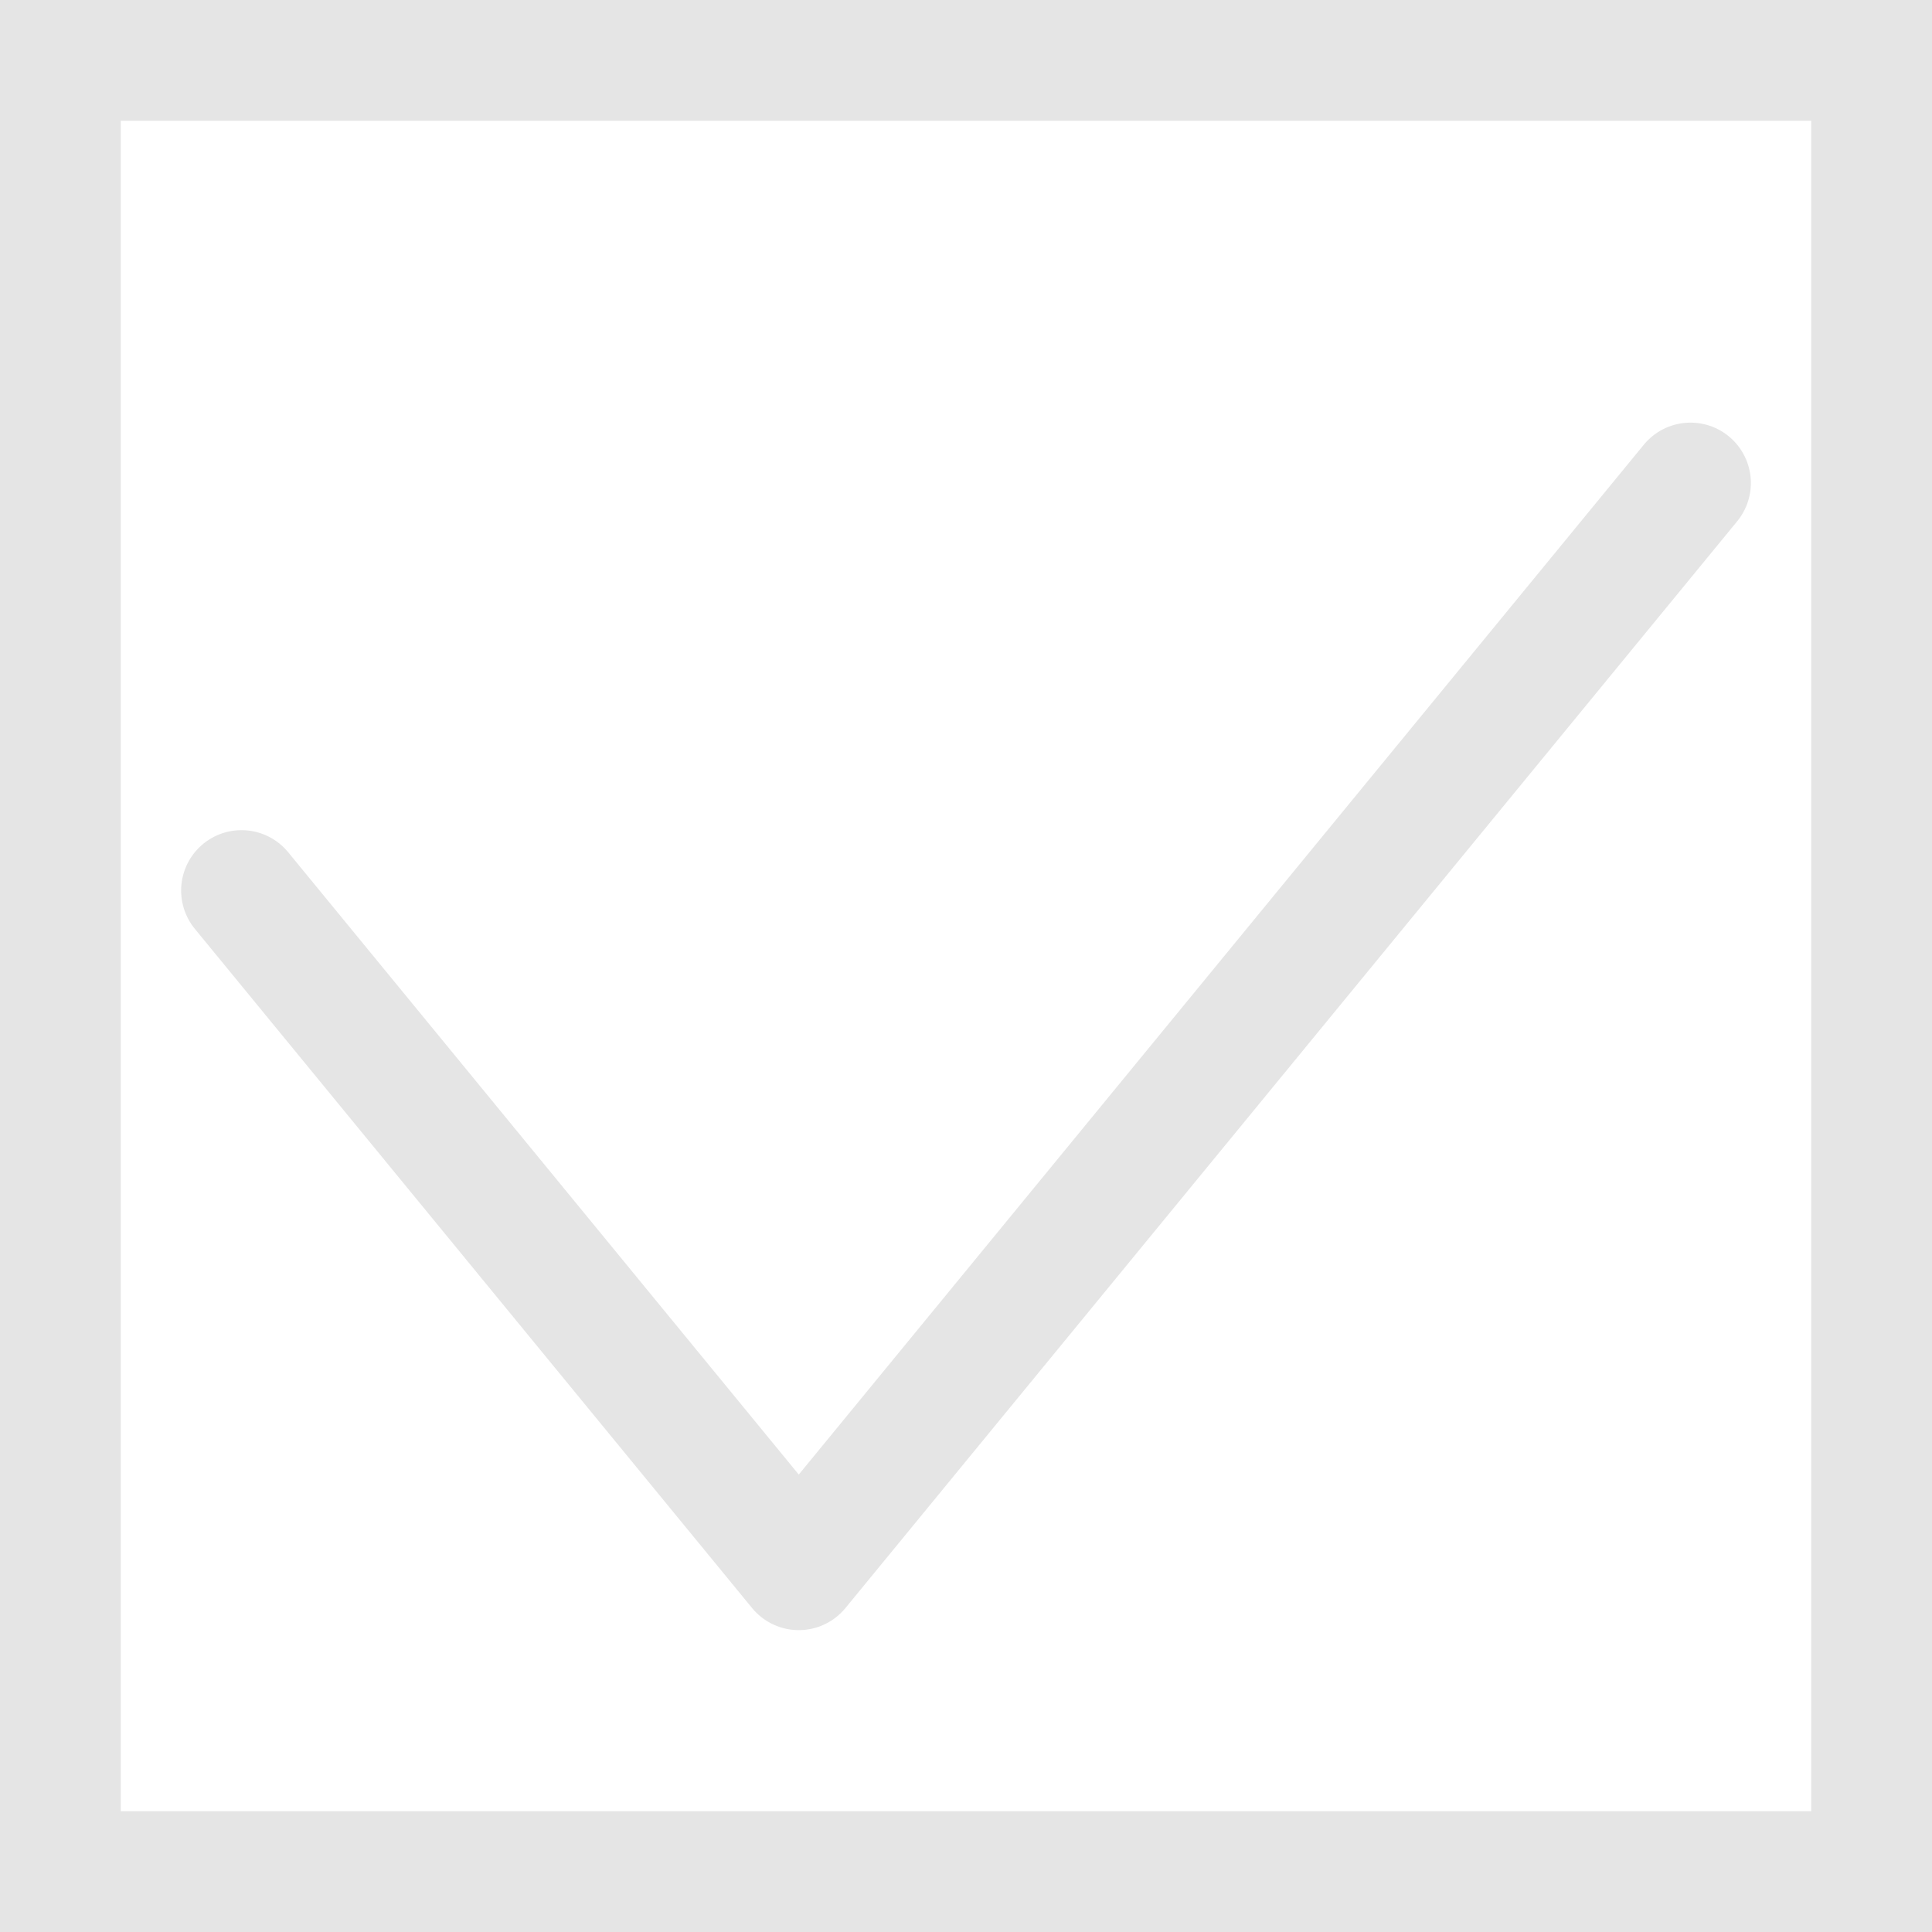 <svg width="16" height="16" viewBox="0 0 16 16" fill="none" xmlns="http://www.w3.org/2000/svg">
<path d="M2 7.375L6.615 13L14 4" stroke="#E5E5E5" stroke-linecap="round" stroke-linejoin="round"/>
<rect x="0.5" y="15.5" width="15" height="15" transform="rotate(-90 0.5 15.5)" stroke="#E5E5E5"/>
</svg>

